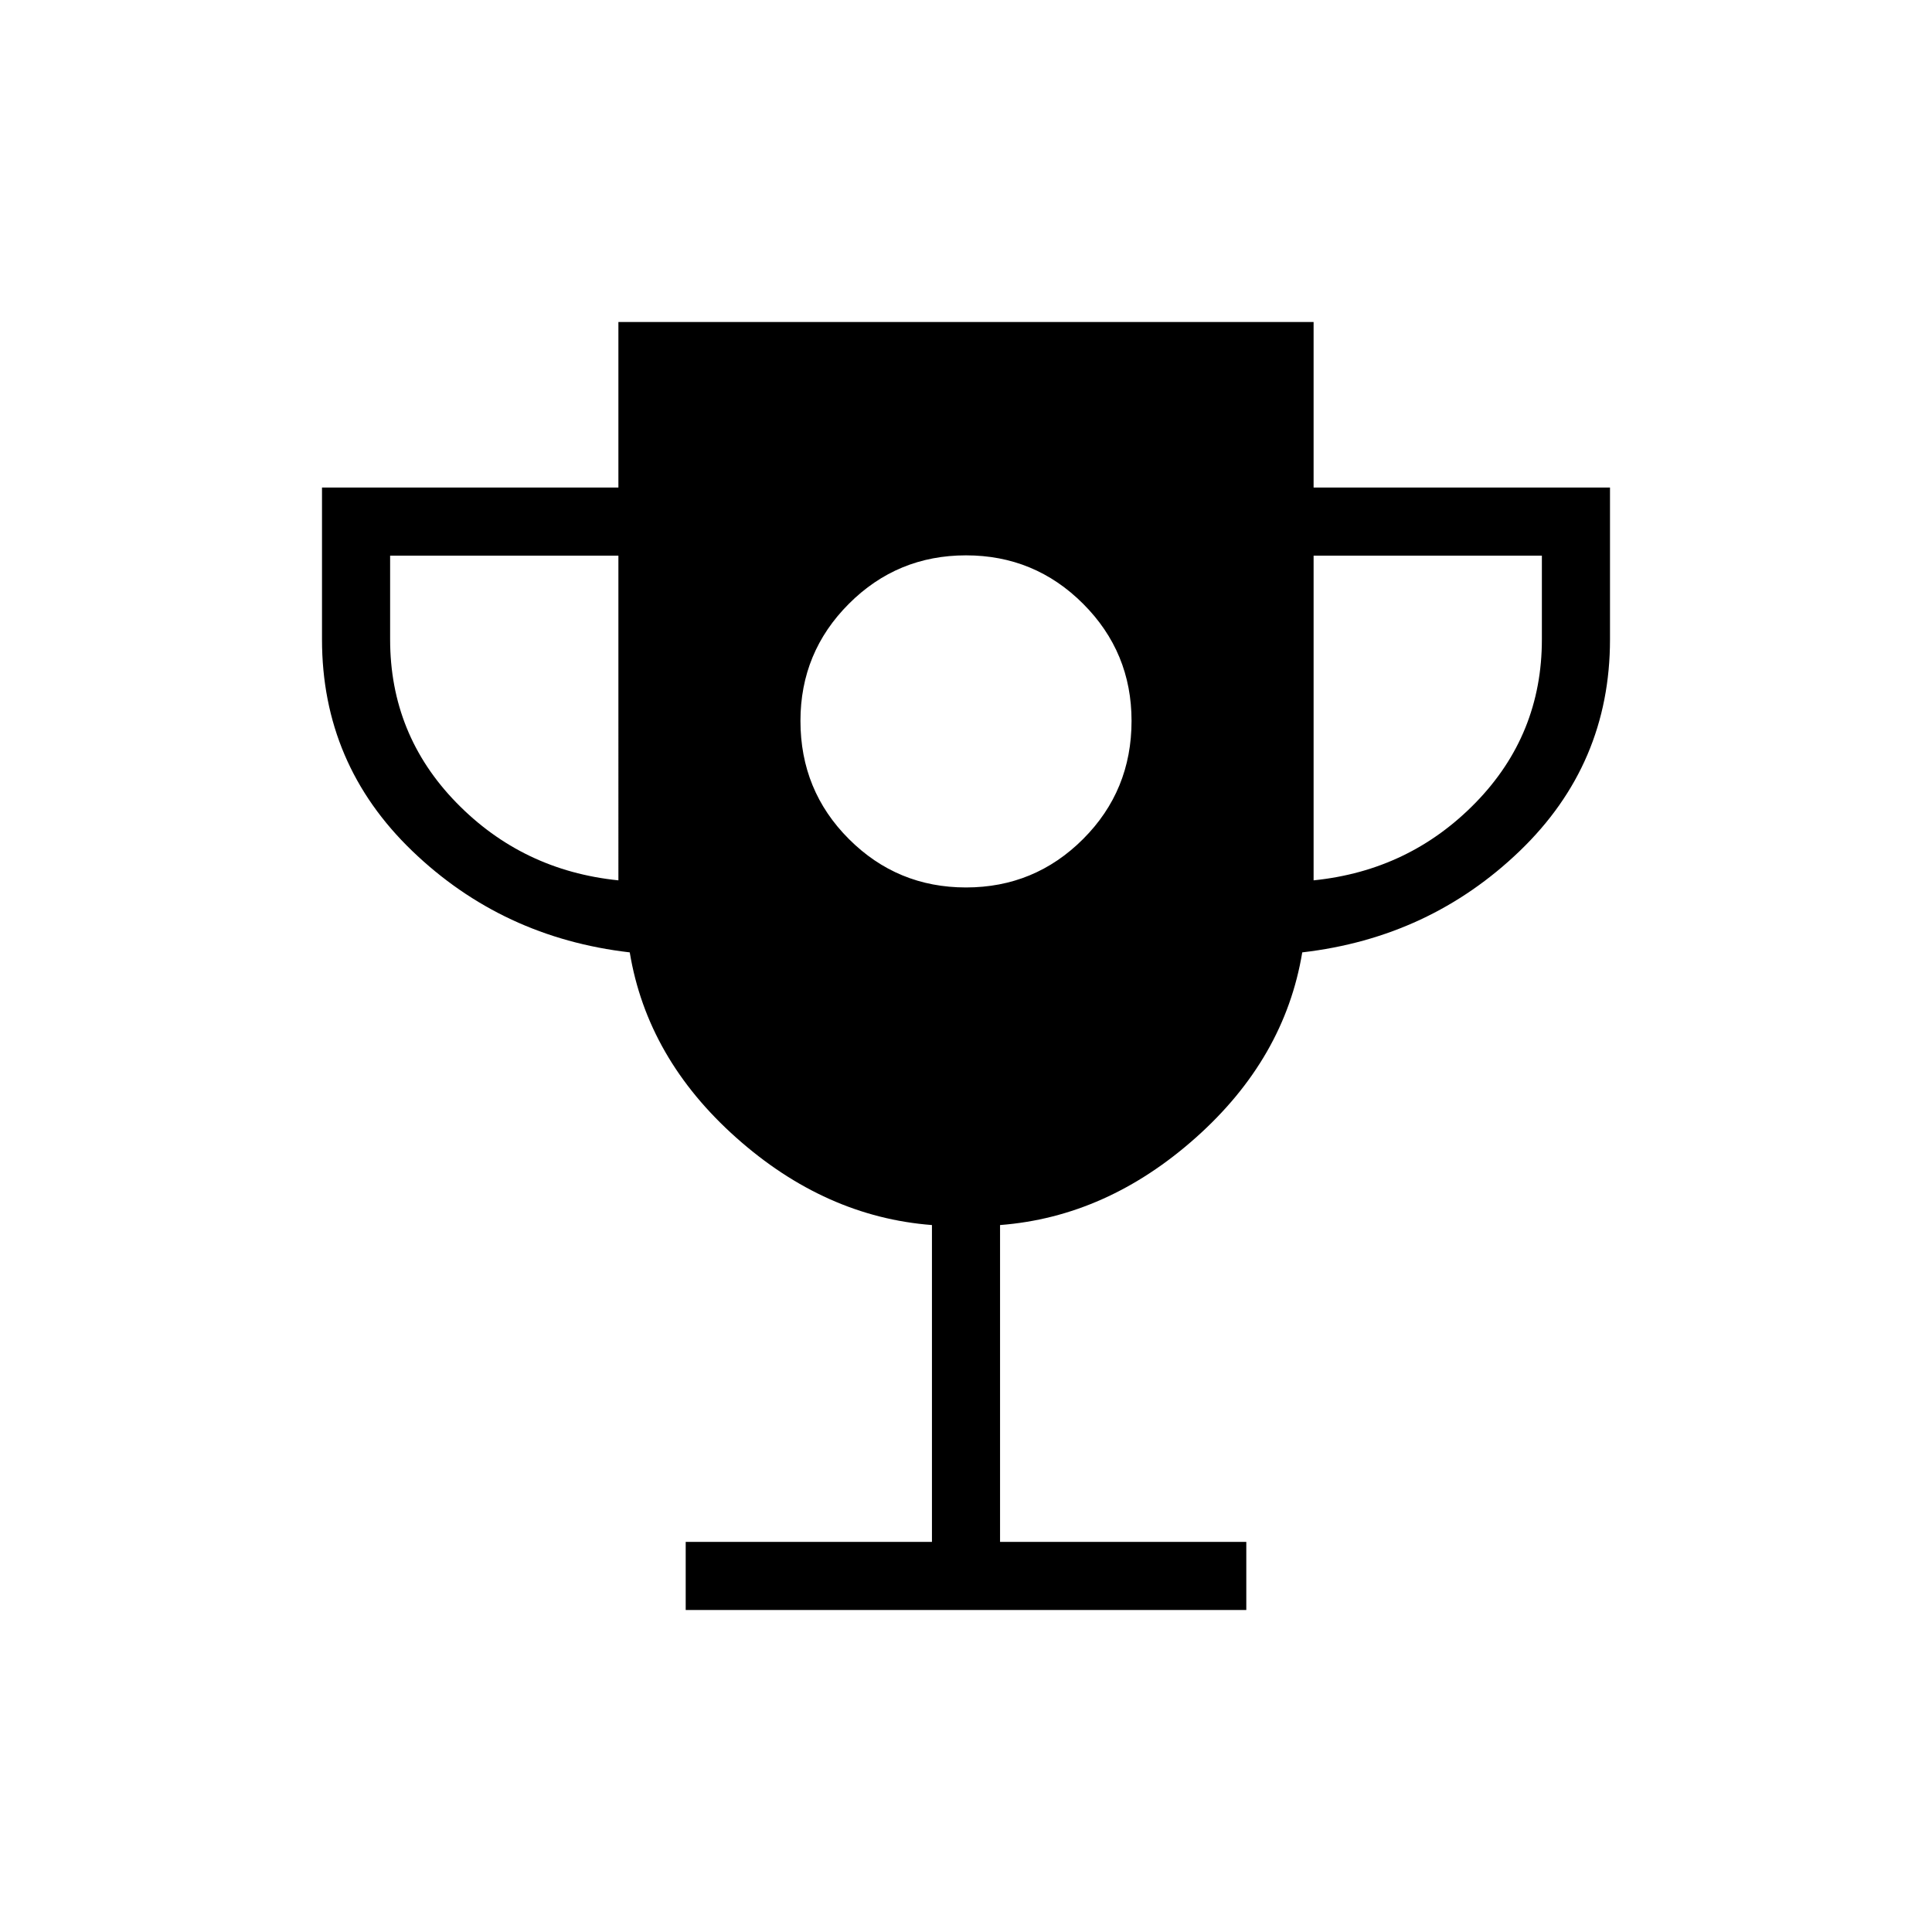 <svg xmlns="http://www.w3.org/2000/svg" height="40" viewBox="0 -960 960 960" width="40"><path d="M480-519.03q34.13 0 58.19-24.06 24.07-24.06 24.07-58.7 0-34.13-24.07-58.2-24.06-24.06-58.19-24.06-34.13 0-58.19 24.06-24.07 24.07-24.07 58.2 0 34.64 24.07 58.7 24.06 24.06 58.19 24.06ZM340.72-160v-33.85h122.36v-157.43q-53.11-4.08-97.27-43.43-44.17-39.34-52.89-92.06-63.3-7.31-108.11-50.42Q160-580.31 160-642.26v-75.48h147.28V-800h345.44v82.26H800v75.48q0 61.95-44.81 105.07-44.81 43.11-108.11 50.42-8.72 52.72-52.89 92.06-44.16 39.35-97.27 43.43v157.43h122.36V-160H340.72Zm-33.44-362.56V-683.9H193.85v41.64q0 47.29 32.89 81.07 32.9 33.78 80.54 38.63Zm345.44 0q47.64-4.85 80.54-38.63 32.89-33.78 32.89-81.07v-41.64H652.72v161.34Z"/></svg>